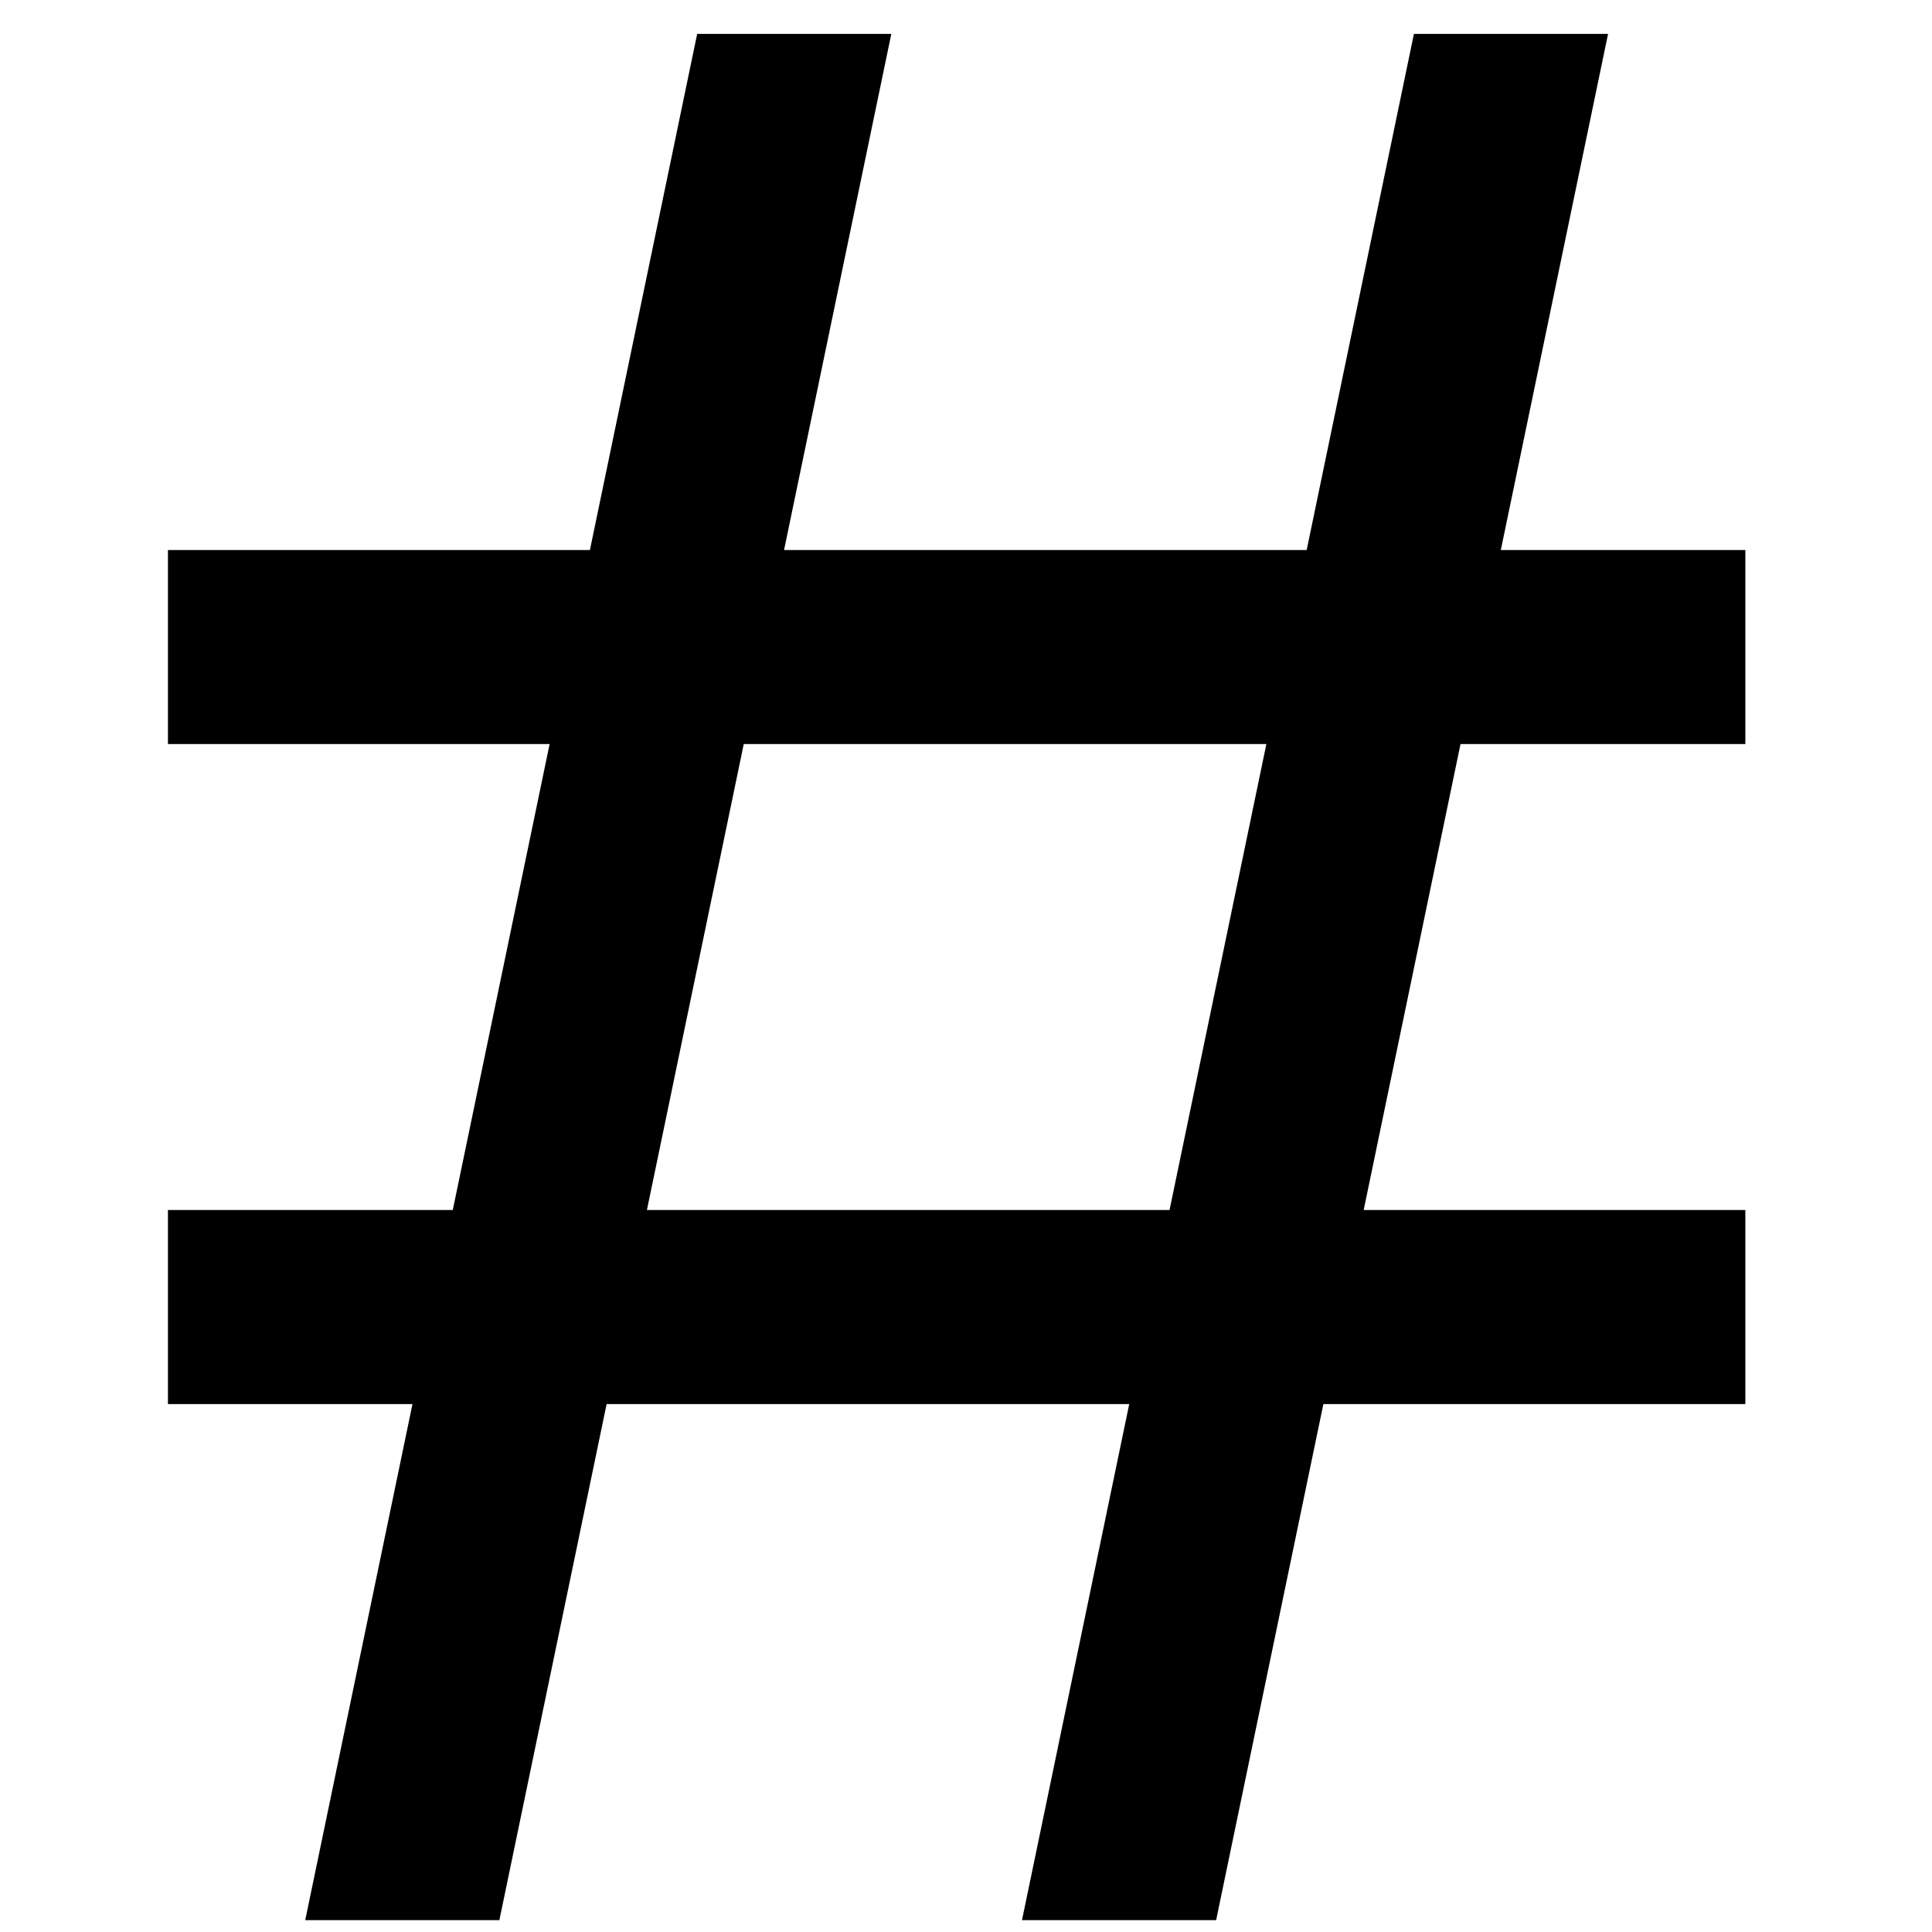 <?xml version="1.0" encoding="utf-8"?>
<!-- Generator: Adobe Illustrator 16.0.0, SVG Export Plug-In . SVG Version: 6.00 Build 0)  -->
<!DOCTYPE svg PUBLIC "-//W3C//DTD SVG 1.1//EN" "http://www.w3.org/Graphics/SVG/1.1/DTD/svg11.dtd">
<svg version="1.1" id="Layer_1" xmlns="http://www.w3.org/2000/svg" xmlns:xlink="http://www.w3.org/1999/xlink" x="0px" y="0px"
	 width="500px" height="500px" viewBox="0 0 500 500" enable-background="new 0 0 500 500" xml:space="preserve">
<g>
	<path d="M202.914,142.344h135.252L365.922,8.773h50.244L388.41,142.344h63.284v50.217H377.98l-25.062,120.59h98.775v50.218H342.489
		l-27.756,133.57h-50.244l27.756-133.57H156.993l-27.756,133.57H78.993l27.756-133.57H43.465v-50.218h73.714l25.061-120.59H43.465
		v-50.217h109.205L180.426,8.773h50.244L202.914,142.344z M192.483,192.562l-25.061,120.59h135.253l25.061-120.59H192.483z"/>
</g>
</svg>
